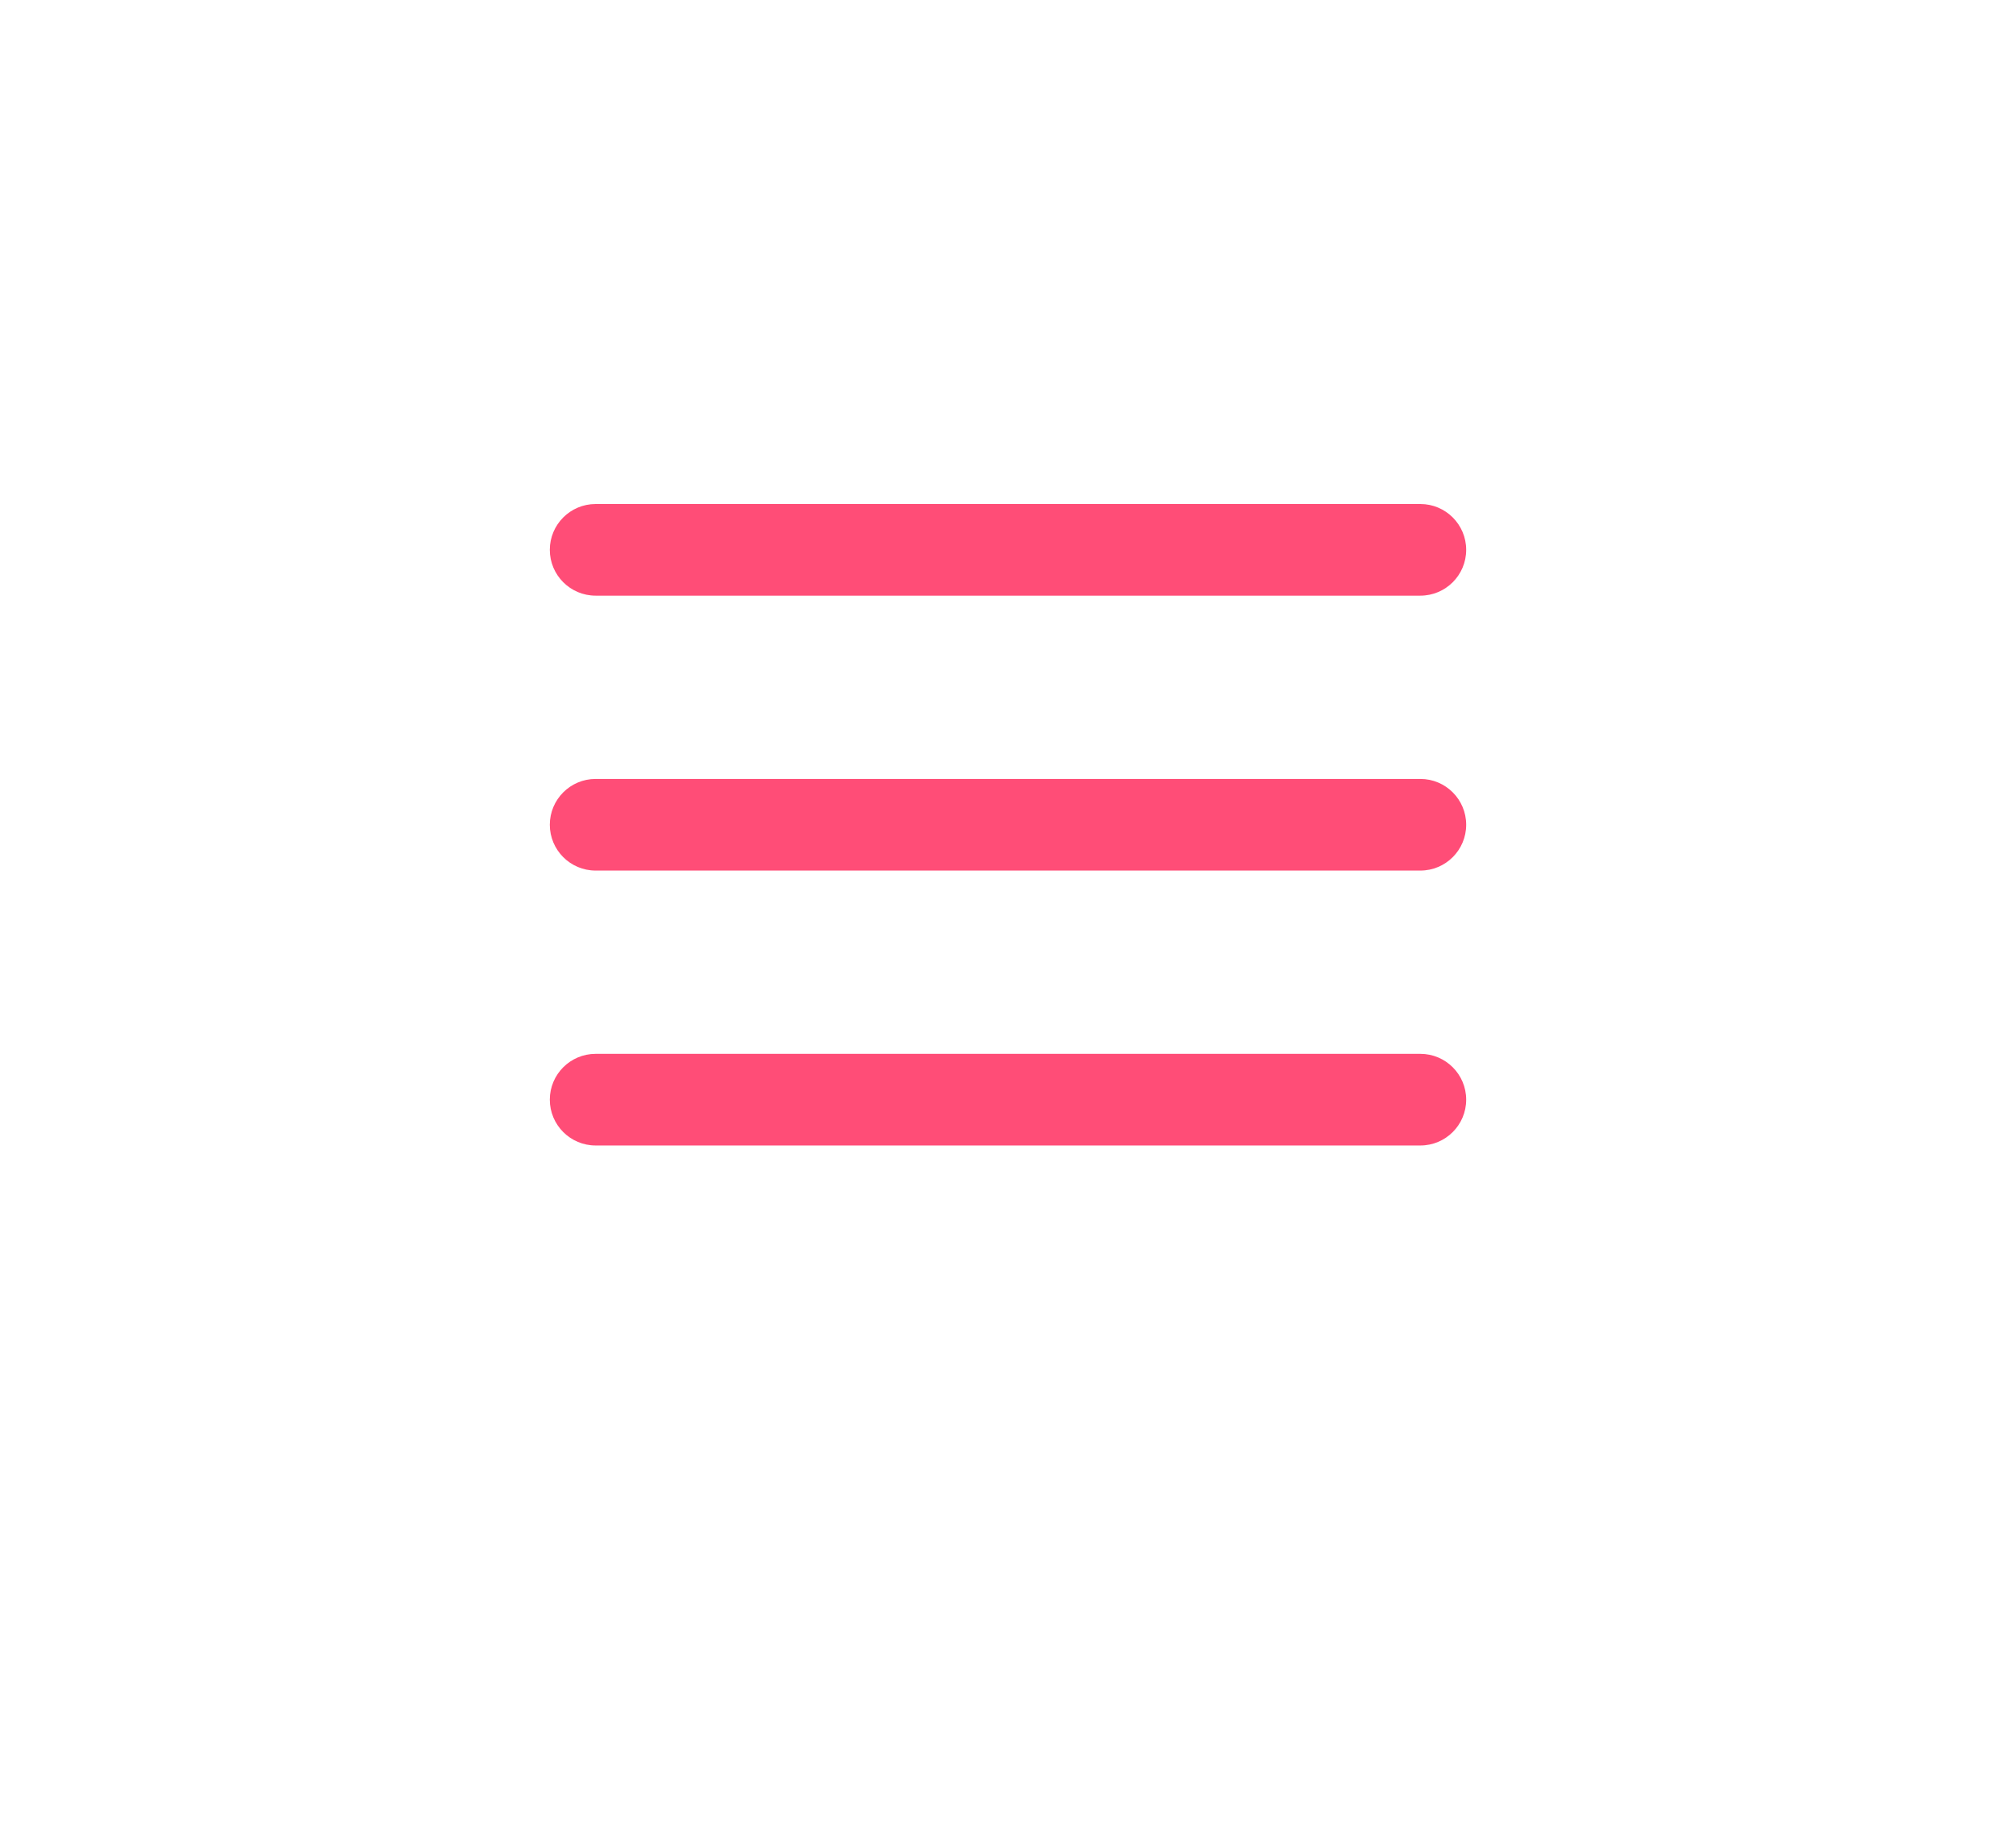 <svg width="44" height="40" viewBox="0 0 44 40" fill="none" xmlns="http://www.w3.org/2000/svg">
<path fill-rule="evenodd" clip-rule="evenodd" d="M12 12C12 11.448 12.448 11 13 11H31C31.552 11 32 11.448 32 12C32 12.552 31.552 13 31 13H13C12.448 13 12 12.552 12 12Z" fill="#FF4D77"/>
<path fill-rule="evenodd" clip-rule="evenodd" d="M12 18C12 17.448 12.448 17 13 17H31C31.552 17 32 17.448 32 18C32 18.552 31.552 19 31 19H13C12.448 19 12 18.552 12 18Z" fill="#FF4D77"/>
<path fill-rule="evenodd" clip-rule="evenodd" d="M12 24C12 23.448 12.448 23 13 23H31C31.552 23 32 23.448 32 24C32 24.552 31.552 25 31 25H13C12.448 25 12 24.552 12 24Z" fill="#FF4D77"/>
</svg>
